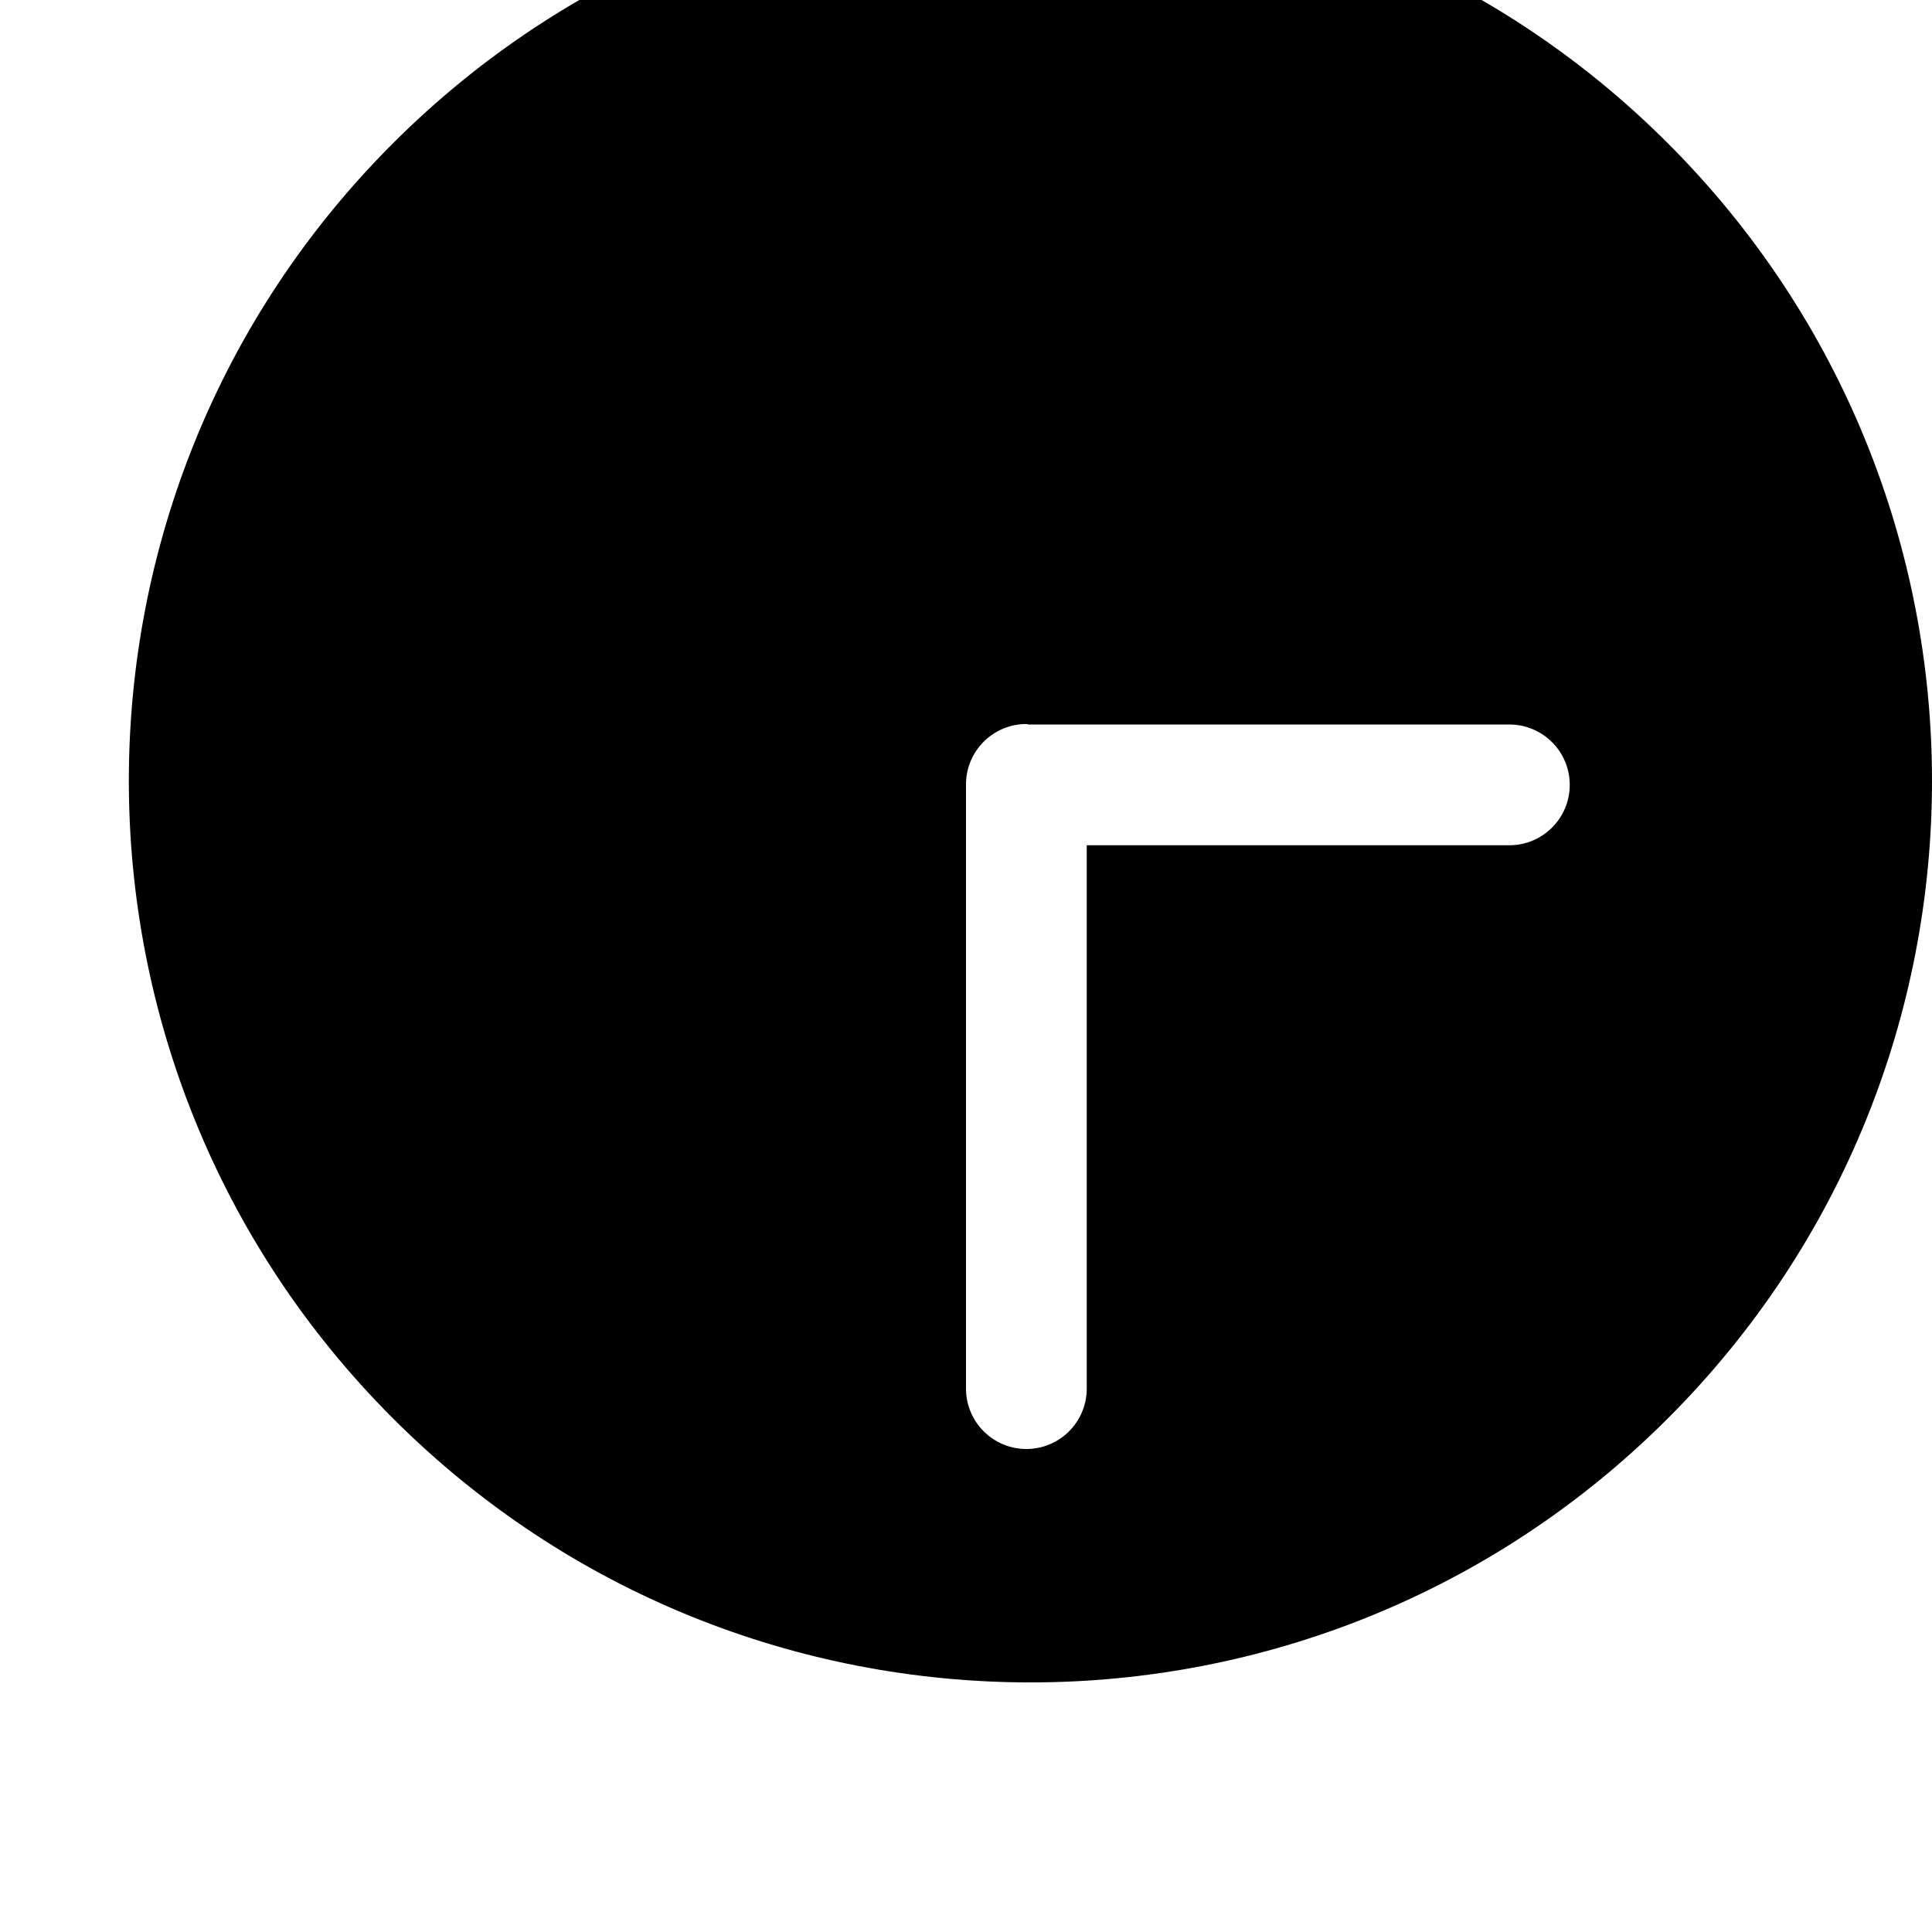 <svg width="128" height="128" viewBox="0 0 512 512" xmlns="http://www.w3.org/2000/svg"><path d="M104.128 375.872c-93.312-93.312-93.312-244.608 0-337.888s244.608-93.312 337.888 0c93.312 93.312 93.312 244.608 0 337.888-93.312 93.312-244.608 93.312-337.888 0zM400 192H272.64c-.224 0-.416-.128-.64-.128-8.832 0-16 7.168-16 16V368c0 8.832 7.168 16 16 16s16-7.168 16-16V224h112c8.832 0 16-7.168 16-16s-7.168-16-16-16z"/></svg>
